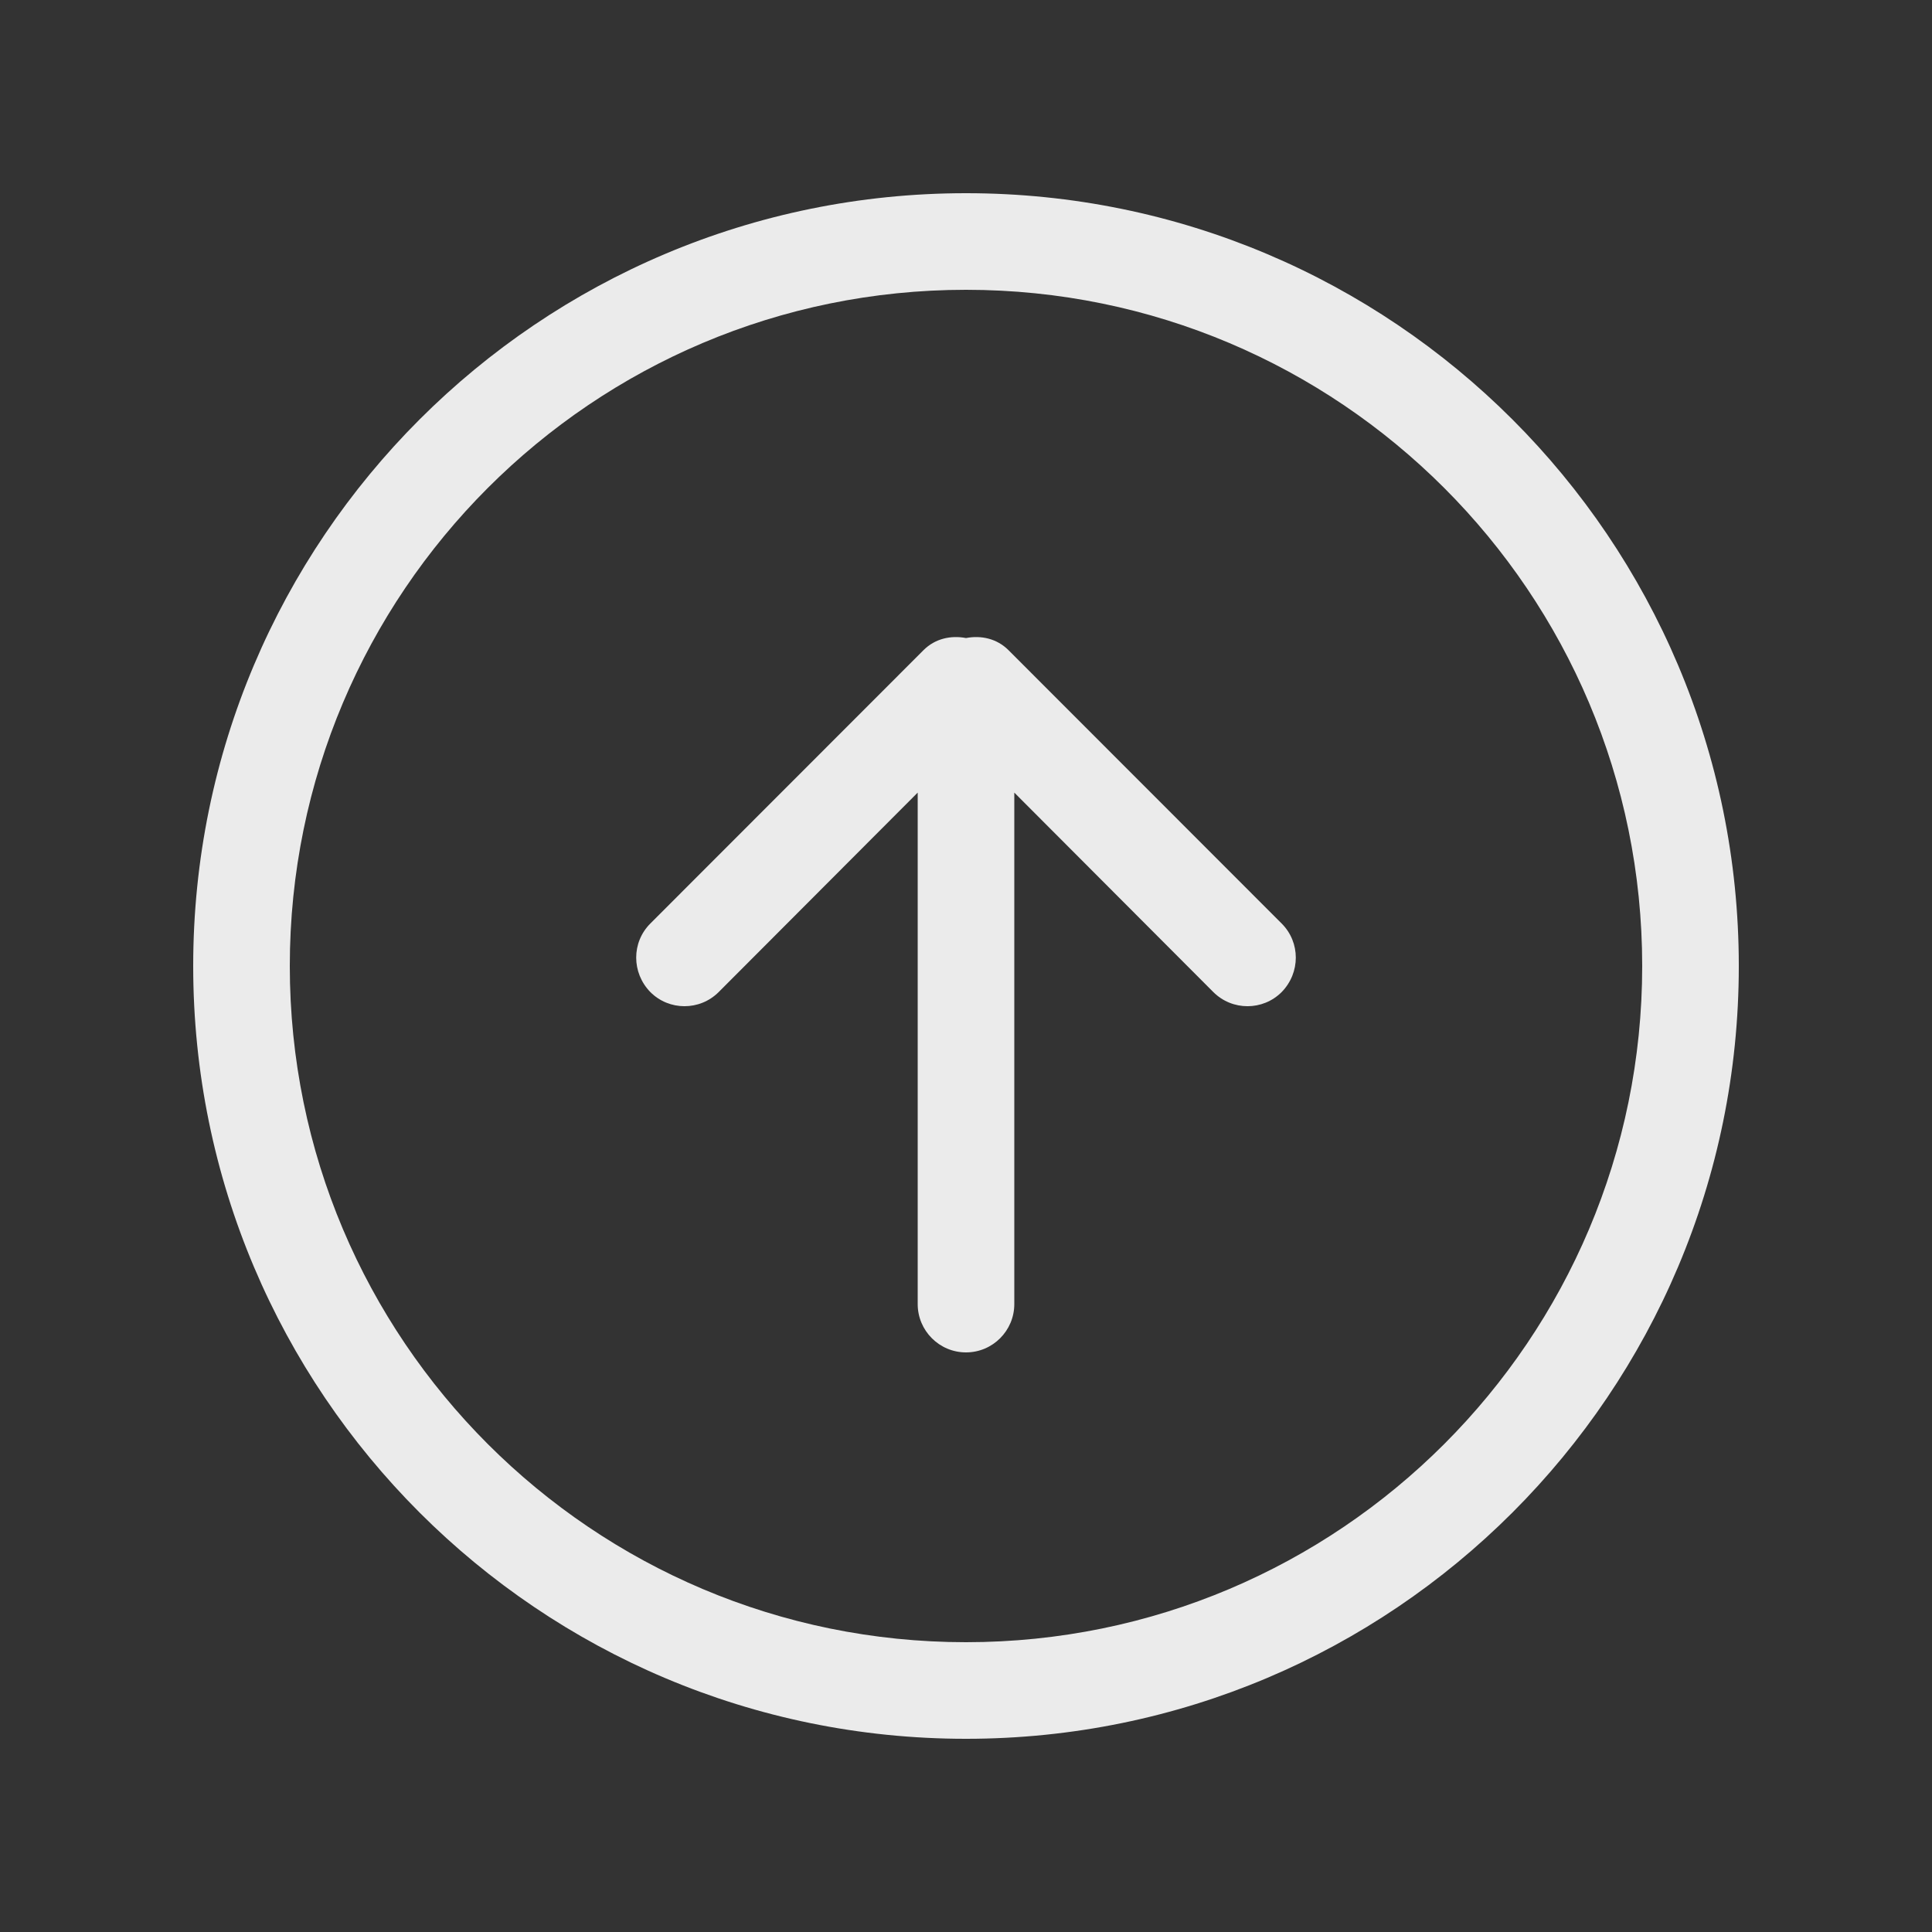<!-- Generated by IcoMoon.io -->
<svg version="1.1" xmlns="http://www.w3.org/2000/svg" width="40" height="40" viewBox="0 0 40 40">
<rect x="0" y="0" width="40" height="40" fill="#333333" stroke="none"/>
<title>bm-arrow-up-circle</title>
<path fill="#ebebeb" d="M20 34c-7.732 0-14-6.27-14-14s6.268-14 14-14c7.732 0 14 6.27 14 14s-6.268 14-14 14v0zM20 4c-8.837 0-16 7.16-16 16s7.163 16 16 16c8.837 0 16-7.16 16-16s-7.163-16-16-16v0zM20.879 13.46c-0.24-0.24-0.568-0.31-0.879-0.25-0.311-0.060-0.639 0.010-0.879 0.25l-5.656 5.66c-0.391 0.39-0.391 1.020 0 1.42 0.389 0.39 1.023 0.39 1.414 0l4.121-4.13v10.59c0 0.55 0.447 1 1 1s1-0.45 1-1v-10.59l4.121 4.13c0.391 0.39 1.024 0.39 1.414 0 0.391-0.4 0.391-1.030 0-1.42l-5.656-5.66z"></path>
</svg>
